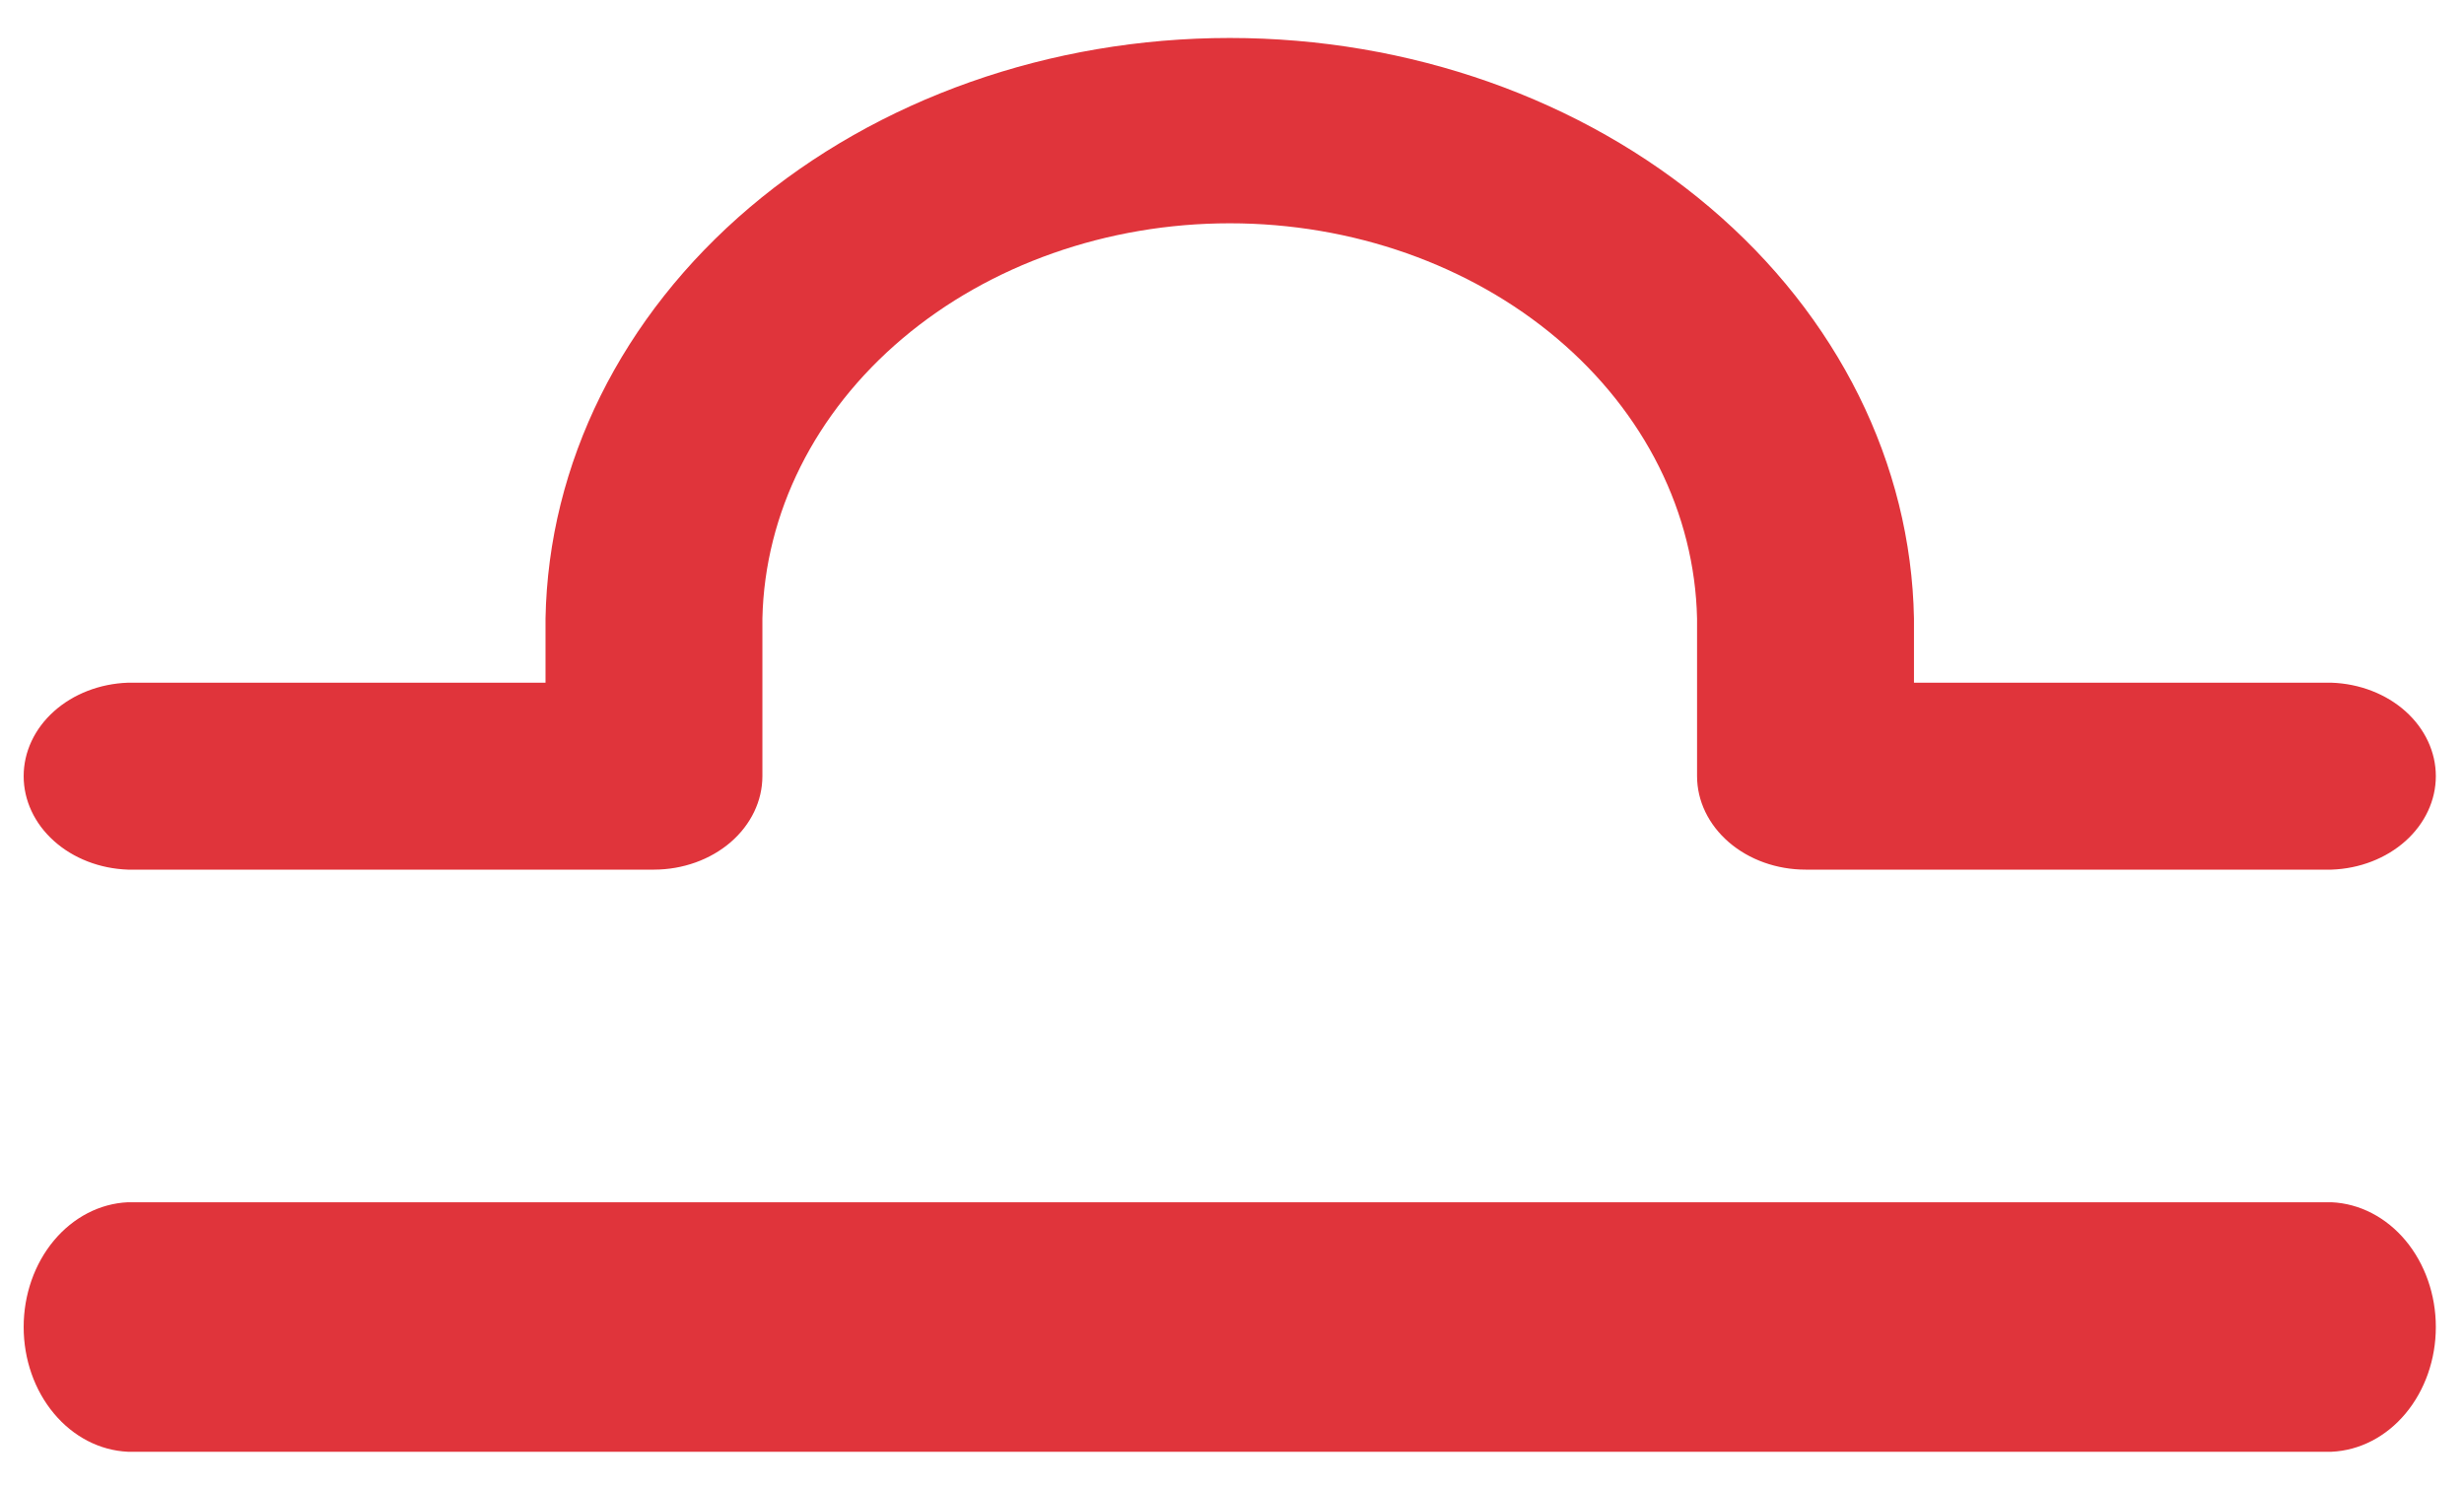 <svg width="58" height="35" viewBox="0 0 58 35" fill="none" xmlns="http://www.w3.org/2000/svg">
<path d="M54.883 28.305H3.01C2.351 28.335 1.727 28.658 1.27 29.205C0.812 29.753 0.557 30.483 0.557 31.242C0.557 32.002 0.812 32.732 1.27 33.279C1.727 33.827 2.351 34.149 3.01 34.179H54.883C55.543 34.149 56.167 33.827 56.624 33.279C57.081 32.732 57.337 32.002 57.337 31.242C57.337 30.483 57.081 29.753 56.624 29.205C56.167 28.658 55.543 28.335 54.883 28.305Z" fill="#E0343B"/>
<path d="M54.875 16.073H45.053V14.561C44.986 10.917 43.26 7.441 40.247 4.884C37.234 2.327 33.175 0.894 28.947 0.894C24.718 0.894 20.66 2.327 17.646 4.884C14.633 7.441 12.907 10.917 12.841 14.561V16.073H3.011C2.351 16.096 1.727 16.337 1.27 16.747C0.812 17.157 0.557 17.704 0.557 18.273C0.557 18.842 0.812 19.389 1.27 19.799C1.727 20.21 2.351 20.451 3.011 20.474H15.396C16.072 20.473 16.721 20.24 17.199 19.828C17.677 19.415 17.946 18.855 17.946 18.272V14.561C18.001 12.077 19.184 9.711 21.241 7.971C23.298 6.232 26.065 5.257 28.947 5.257C31.829 5.257 34.596 6.232 36.653 7.971C38.71 9.711 39.893 12.077 39.947 14.561V18.272C39.947 18.856 40.217 19.416 40.696 19.829C41.175 20.242 41.824 20.474 42.502 20.474H54.883C55.542 20.451 56.166 20.21 56.624 19.799C57.081 19.389 57.337 18.842 57.337 18.273C57.337 17.704 57.081 17.157 56.624 16.747C56.166 16.337 55.542 16.096 54.883 16.073H54.875Z" fill="#E0343B"/>
</svg>
